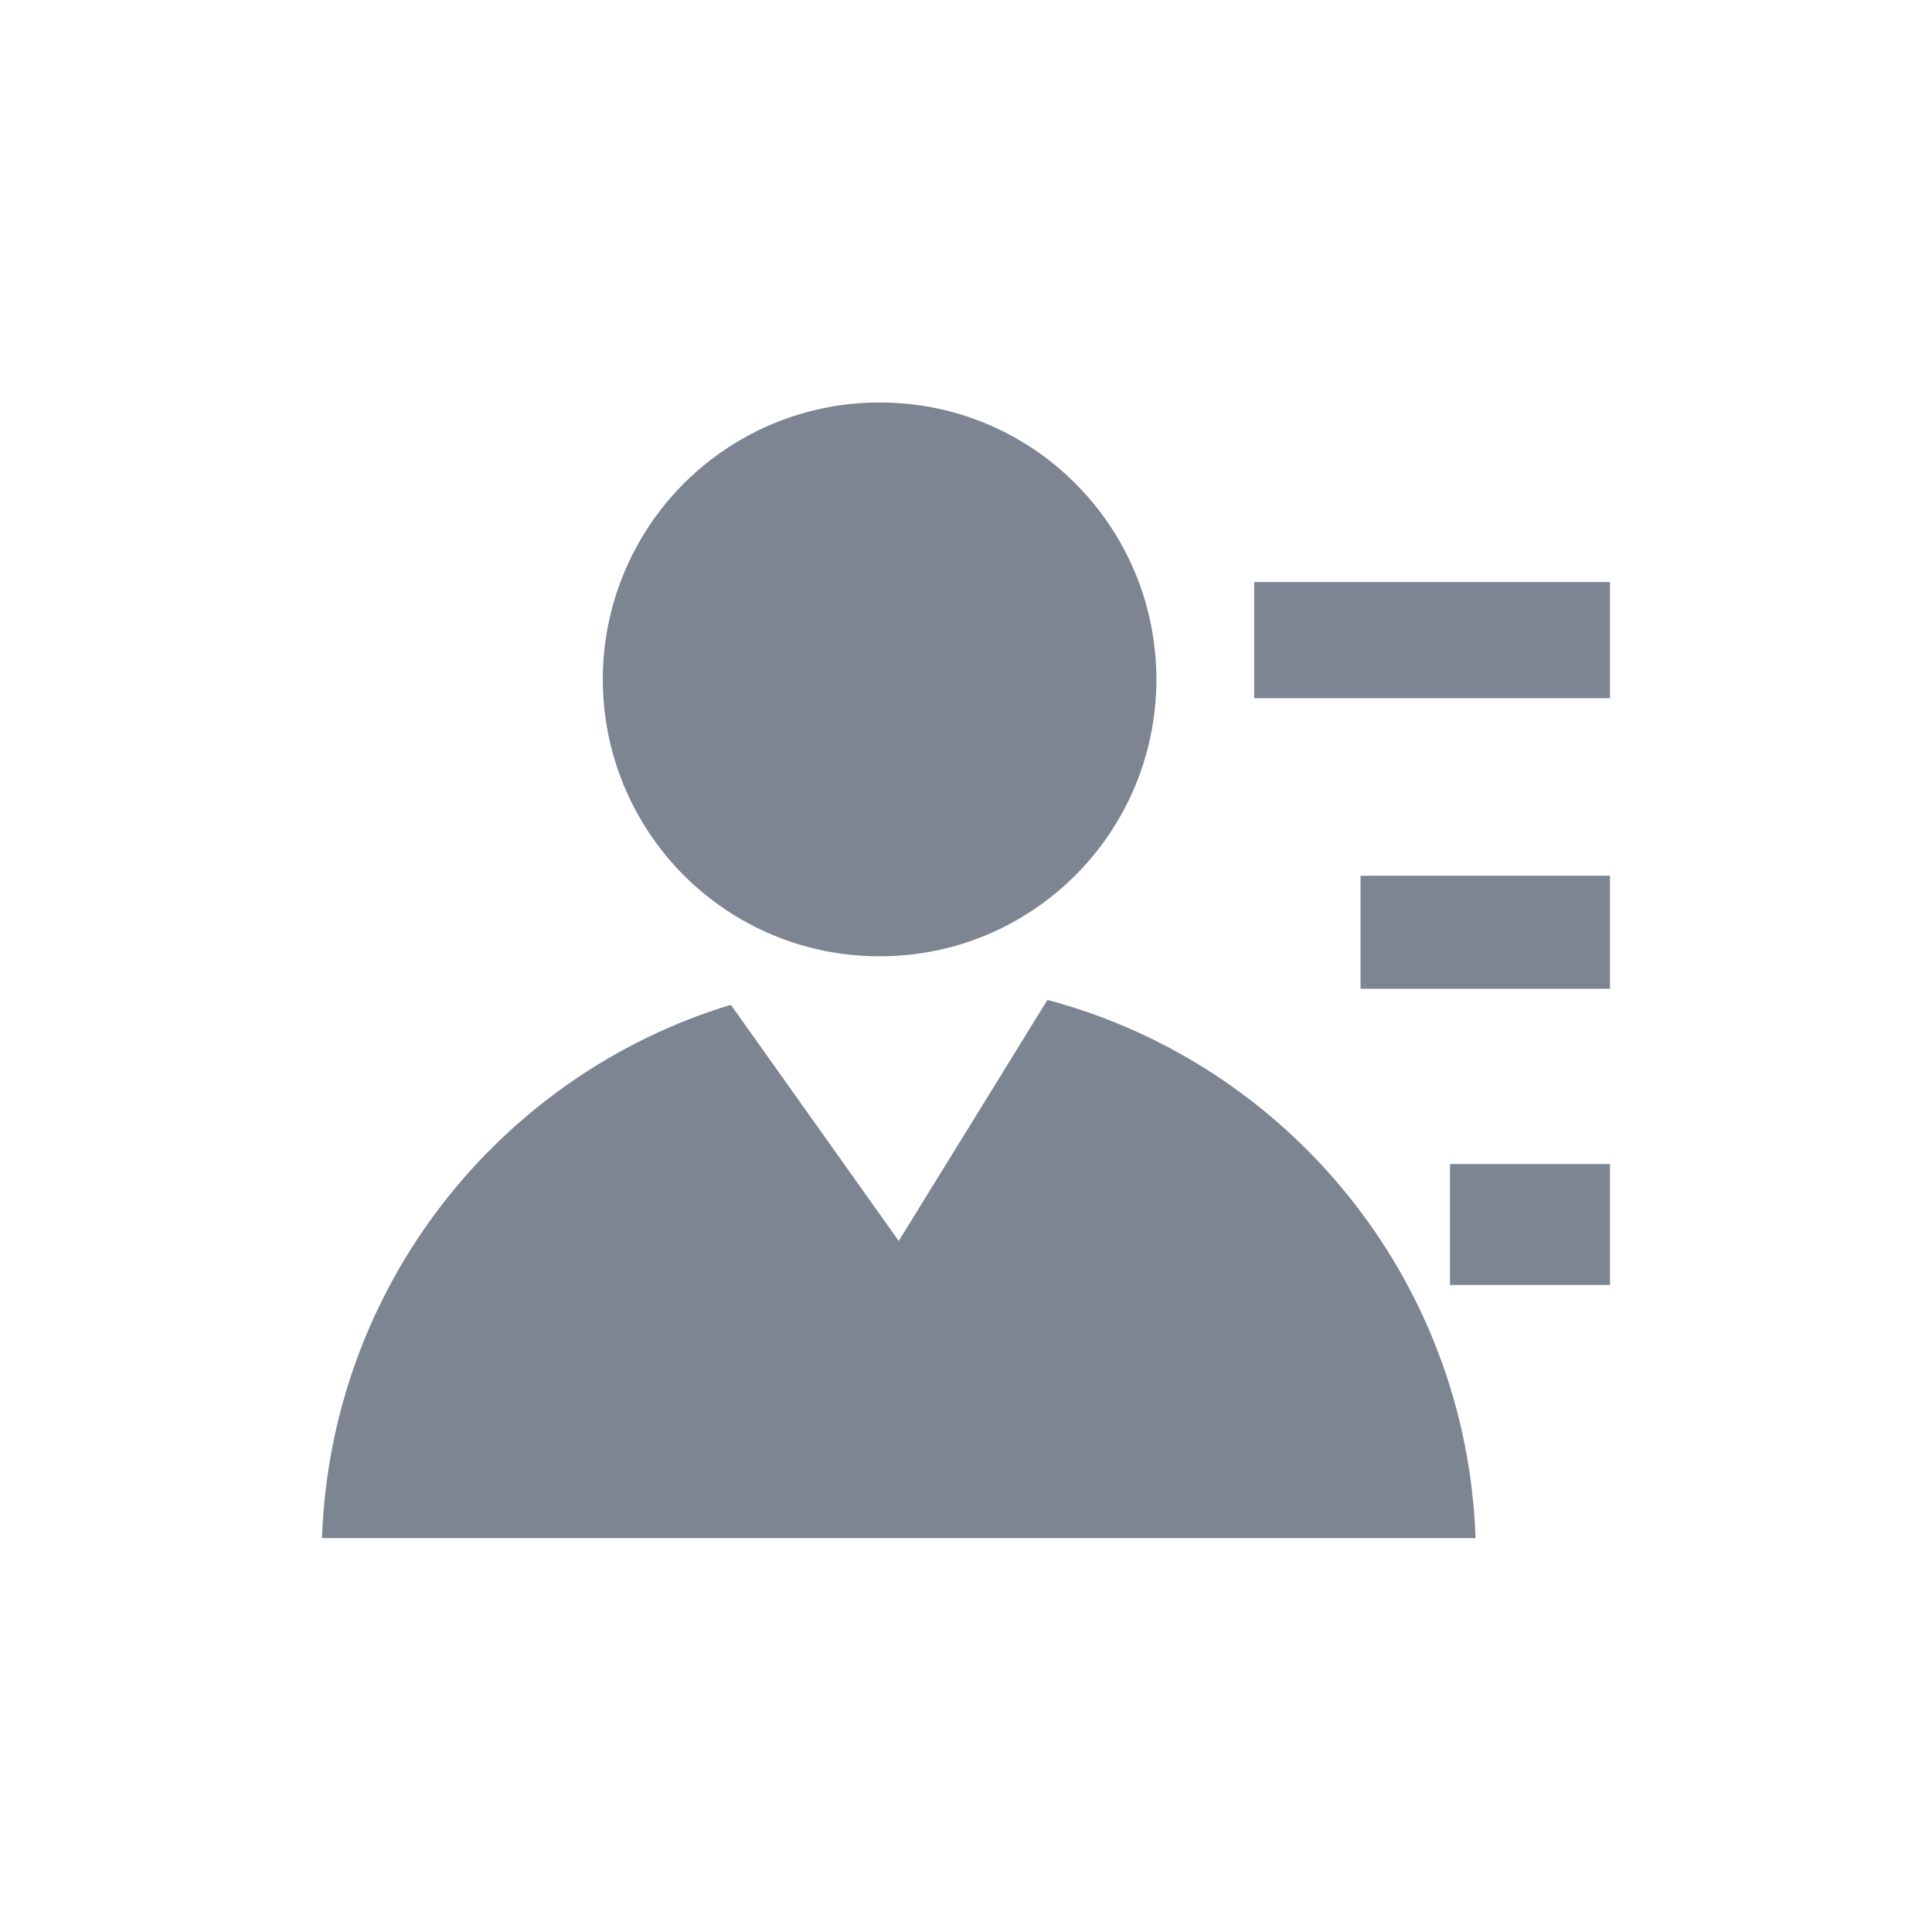 <?xml version="1.0" encoding="UTF-8"?>
<svg width="24px" height="24px" viewBox="0 0 24 24" version="1.1" xmlns="http://www.w3.org/2000/svg" xmlns:xlink="http://www.w3.org/1999/xlink">
    <title>角色管理</title>
    <g id="页面-1" stroke="none" stroke-width="1" fill="none" fill-rule="evenodd">
        <g id="组织架构/单位管理" transform="translate(-16, -308)">
            <g id="编组-2备份-5" transform="translate(8, 298)">
                <g id="角色管理" transform="translate(8, 10)">
                    <rect id="矩形" x="0" y="0" width="24" height="24"></rect>
                    <path d="M7.5,8.44 C7.5,10.339 9.037,11.879 10.933,11.879 C12.829,11.879 14.365,10.339 14.365,8.44 C14.365,6.54 12.829,5 10.933,5 C9.037,5 7.5,6.54 7.5,8.44 Z M18.33,19.107 C18.218,15.892 16.005,13.222 13.022,12.424 L11.172,15.426 L9.081,12.485 C6.218,13.358 4.121,15.978 4.013,19.107 L18.33,19.107 Z M15.592,7.231 L20,7.231 L20,8.674 L15.592,8.674 L15.592,7.231 Z M16.914,10.879 L20,10.879 L20,12.283 L16.914,12.283 L16.914,10.879 Z M18.025,14.46 L20,14.46 L20,15.962 L18.025,15.962 L18.025,14.46 Z M7.488,8.44 C7.488,9.669 8.142,10.804 9.204,11.419 C10.266,12.033 11.575,12.033 12.637,11.419 C13.699,10.804 14.353,9.669 14.353,8.44 C14.353,7.211 13.699,6.075 12.637,5.461 C11.575,4.846 10.266,4.846 9.204,5.461 C8.142,6.075 7.488,7.211 7.488,8.44 L7.488,8.44 Z M18.318,19.107 C18.205,15.892 15.992,13.222 13.01,12.424 L11.158,15.426 L9.068,12.485 C6.206,13.358 4.109,15.978 4,19.107 L18.318,19.107 Z M15.58,7.231 L19.987,7.231 L19.987,8.674 L15.58,8.674 L15.58,7.231 Z M16.901,10.879 L19.987,10.879 L19.987,12.283 L16.901,12.283 L16.901,10.879 Z M18.012,14.46 L19.987,14.46 L19.987,15.962 L18.012,15.962 L18.012,14.46 Z" id="形状" fill="#7D8592" fill-rule="nonzero"></path>
                </g>
            </g>
        </g>
    </g>
</svg>